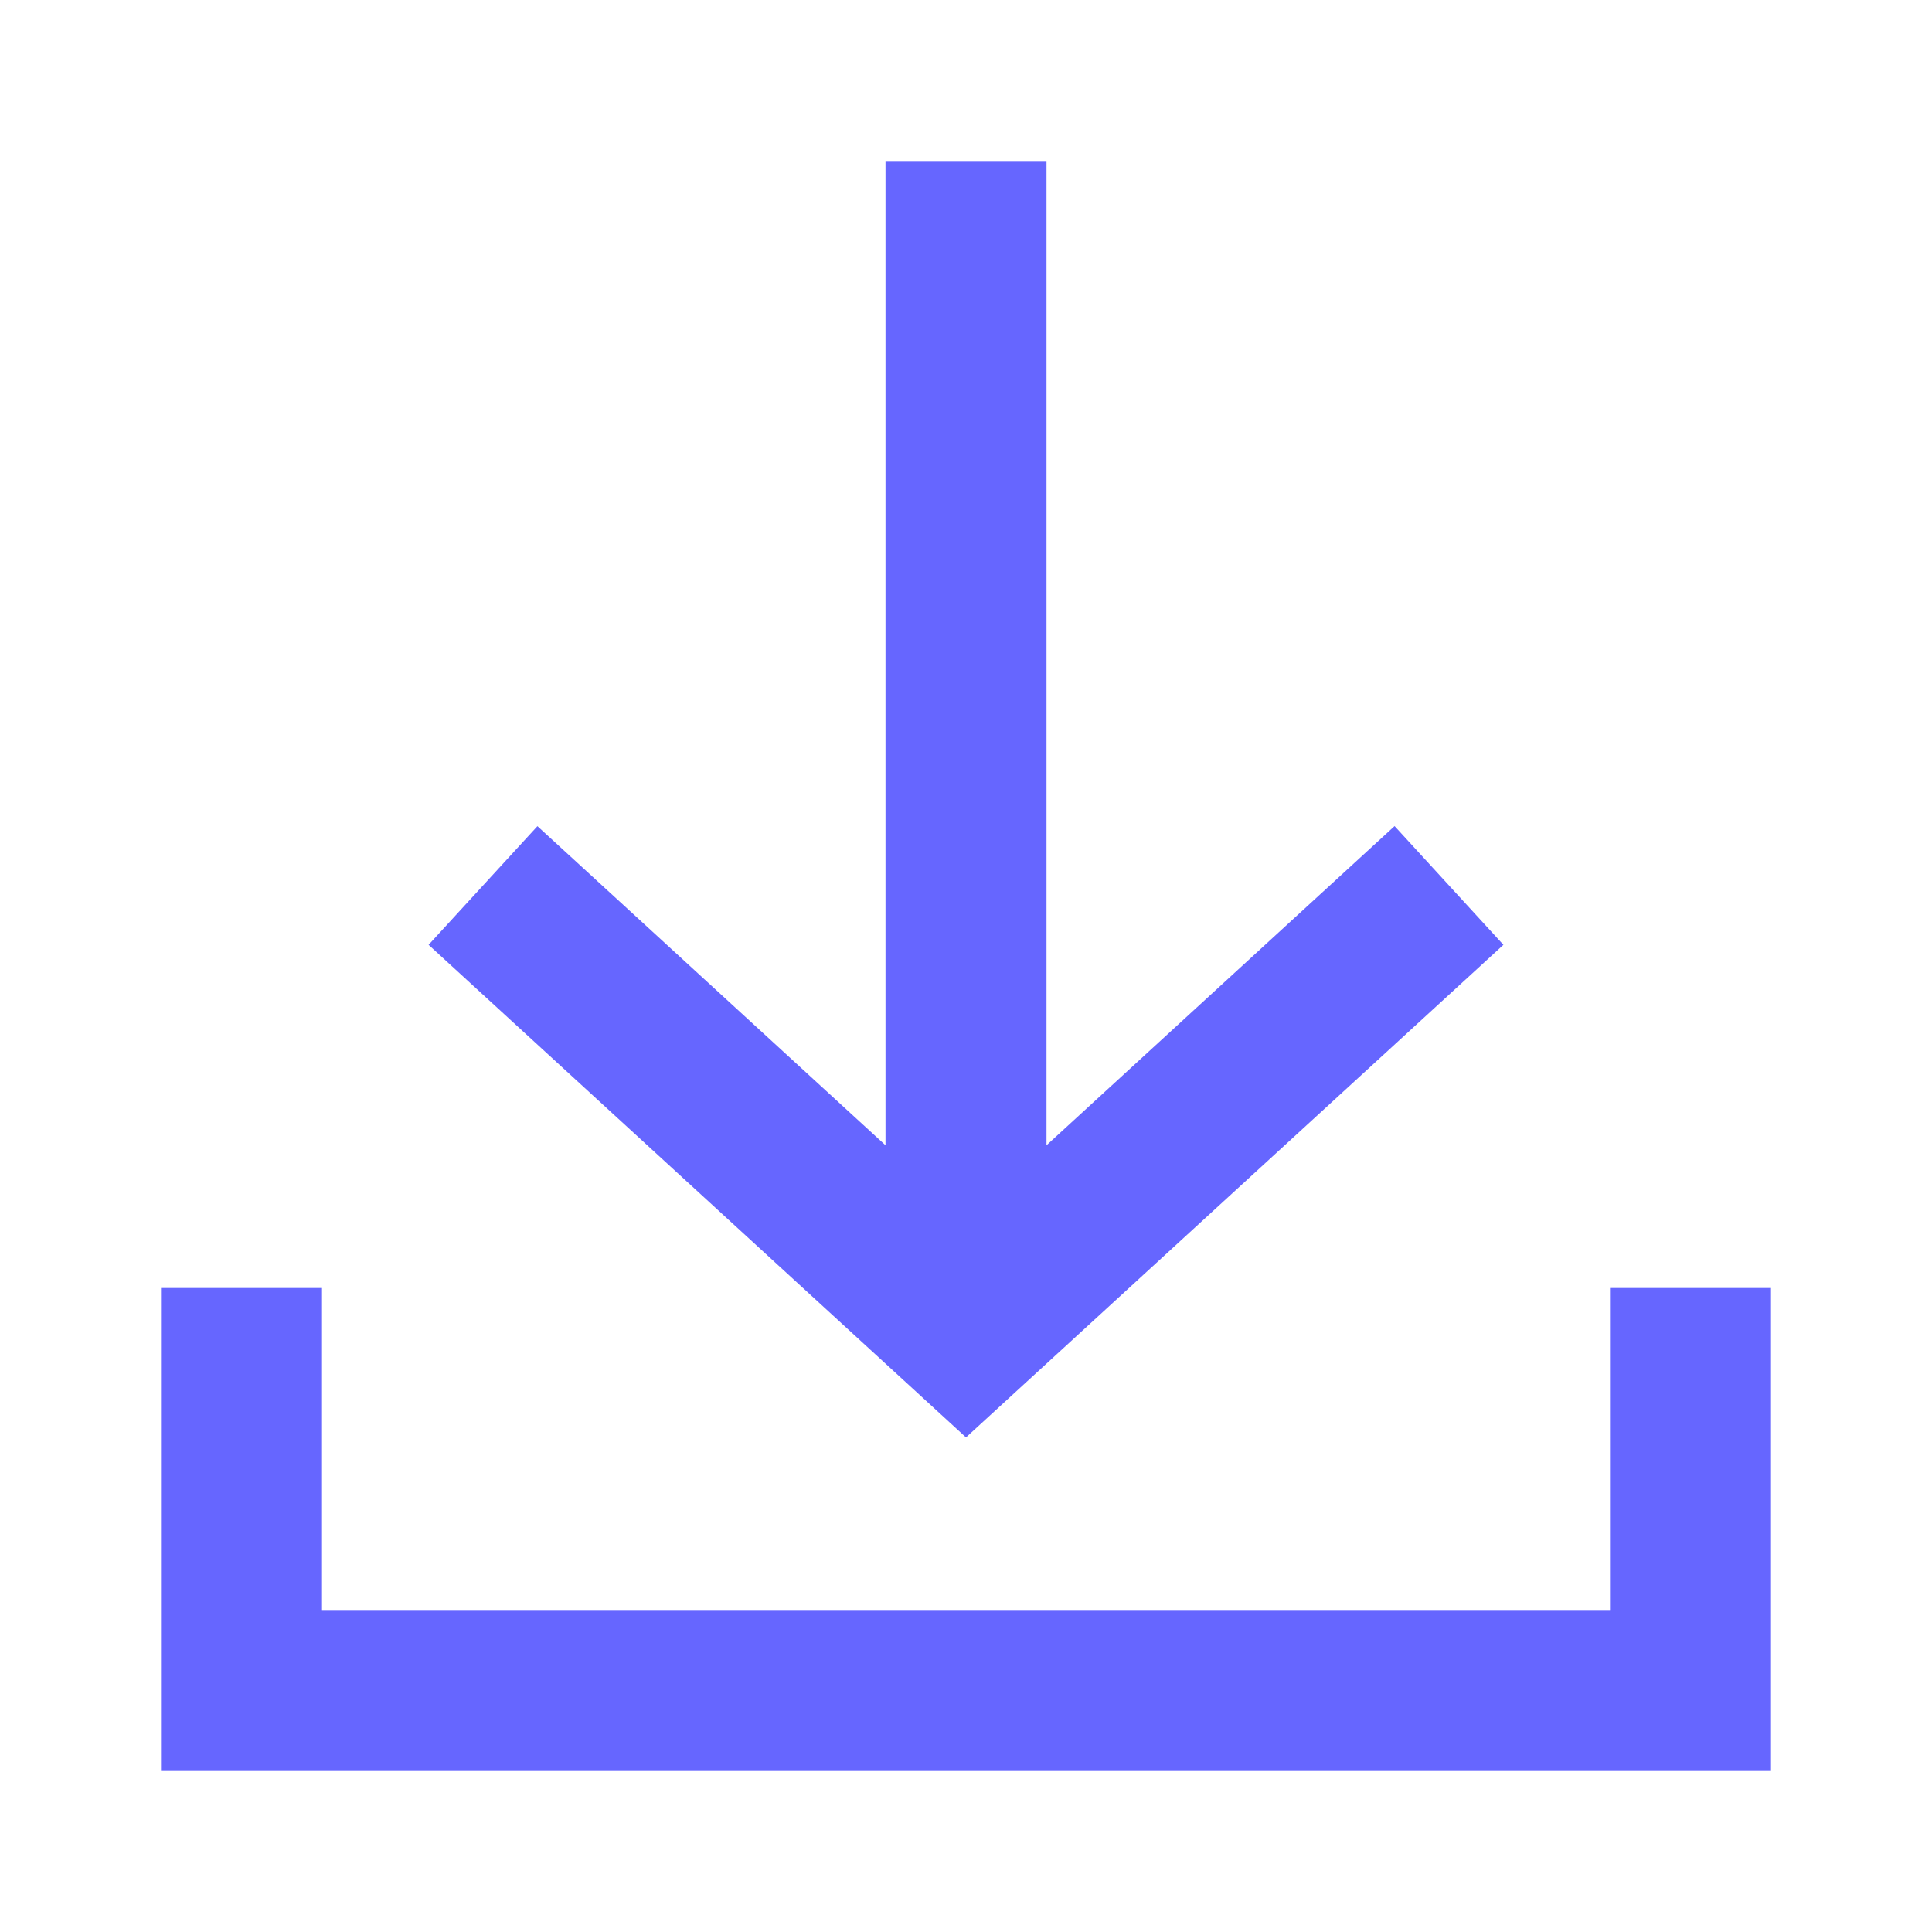 <?xml version="1.0" encoding="UTF-8" standalone="no"?>
<svg
   xmlns:dc="http://purl.org/dc/elements/1.1/"
   xmlns:cc="http://creativecommons.org/ns#"
   xmlns:rdf="http://www.w3.org/1999/02/22-rdf-syntax-ns#"
   xmlns:svg="http://www.w3.org/2000/svg"
   xmlns="http://www.w3.org/2000/svg"
   xmlns:sodipodi="http://sodipodi.sourceforge.net/DTD/sodipodi-0.dtd"
   xmlns:inkscape="http://www.inkscape.org/namespaces/inkscape"
   id="ic-transaction-received"
   width="24"
   height="24"
   viewBox="0 0 24 24"
   version="1.1"
   sodipodi:docname="ic-transaction-received.svg"
   inkscape:version="0.92.4 (5da689c313, 2019-01-14)">
  <sodipodi:namedview
     pagecolor="#ffffff"
     bordercolor="#666666"
     borderopacity="1"
     objecttolerance="10"
     gridtolerance="10"
     guidetolerance="10"
     inkscape:pageopacity="0"
     inkscape:pageshadow="2"
     inkscape:window-width="640"
     inkscape:window-height="480"
     id="namedview11"
     showgrid="false"
     inkscape:zoom="11.083333"
     inkscape:cx="12"
     inkscape:cy="12"
     inkscape:current-layer="Group_8834" />
  <defs
     id="defs4">
    <style
       type="text/css"
       id="style2">
            .cls-1{fill:#707070}.cls-2{fill:none}
        </style>
  </defs>
  <g
     id="Group_8834"
     data-name="Group 8834">
    <path
       id="Path_18892"
       d="M18.676 11.737l-1.352-1.475L13 14.227V2h-2v12.227l-4.324-3.964-1.352 1.474L12 17.856z"
       class="cls-1"
       data-name="Path 18892"
       style="fill:#6666ff;fill-opacity:1" />
    <path
       id="Path_18893"
       d="M20 16v4H4v-4H2v6h20v-6z"
       class="cls-1"
       data-name="Path 18893"
       style="fill:#6666ff;fill-opacity:1" />
  </g>
  <path
     id="Rectangle_4413"
     d="M0 0h24v24H0z"
     class="cls-2"
     data-name="Rectangle 4413" />
</svg>
